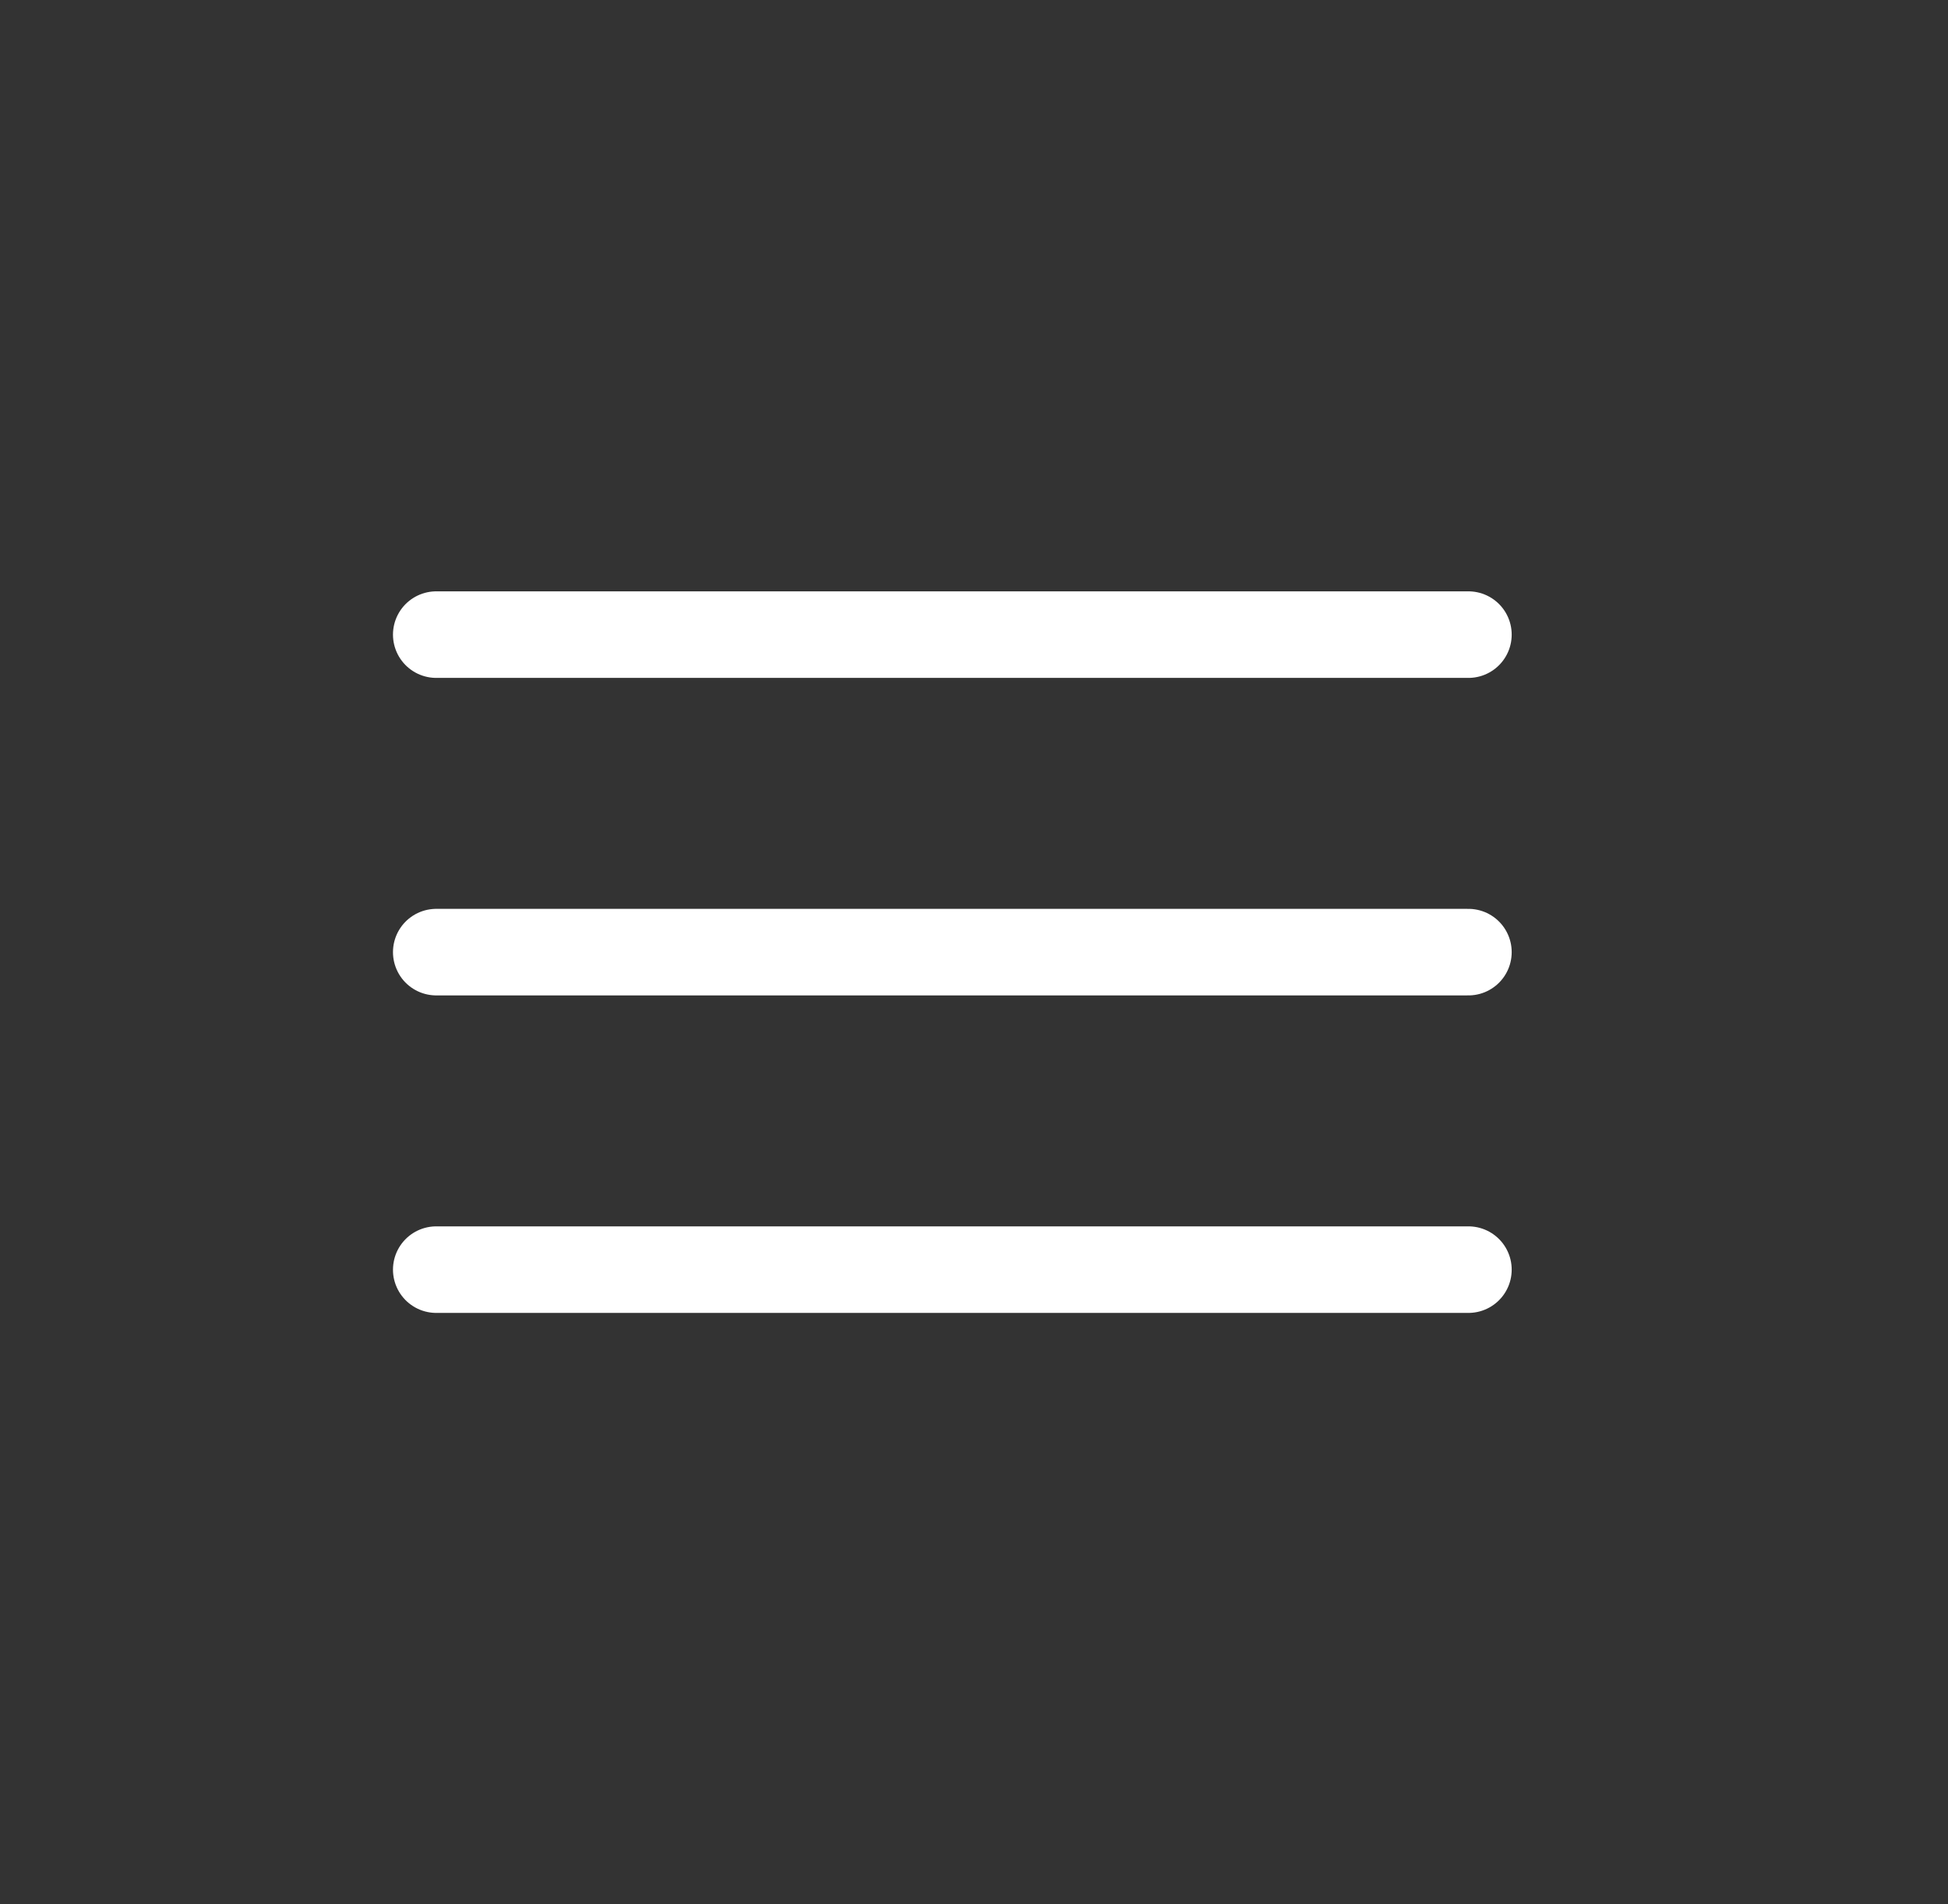 <svg width="45" height="44" viewBox="0 0 45 44" fill="none" xmlns="http://www.w3.org/2000/svg">
<rect x="0" y="0" width="45" height="44" fill="#333333" stroke="none"/>
<g id="Group">
<path id="Path" d="M10.078 21.999H33.921" stroke="white" stroke-width="2" stroke-linecap="round" stroke-linejoin="round"/>
<path id="Path_2" d="M10.078 29.335H33.921" stroke="white" stroke-width="2" stroke-linecap="round" stroke-linejoin="round"/>
<path id="Path_3" d="M10.078 14.663H33.921" stroke="white" stroke-width="2" stroke-linecap="round" stroke-linejoin="round"/>
</g>
</svg>

